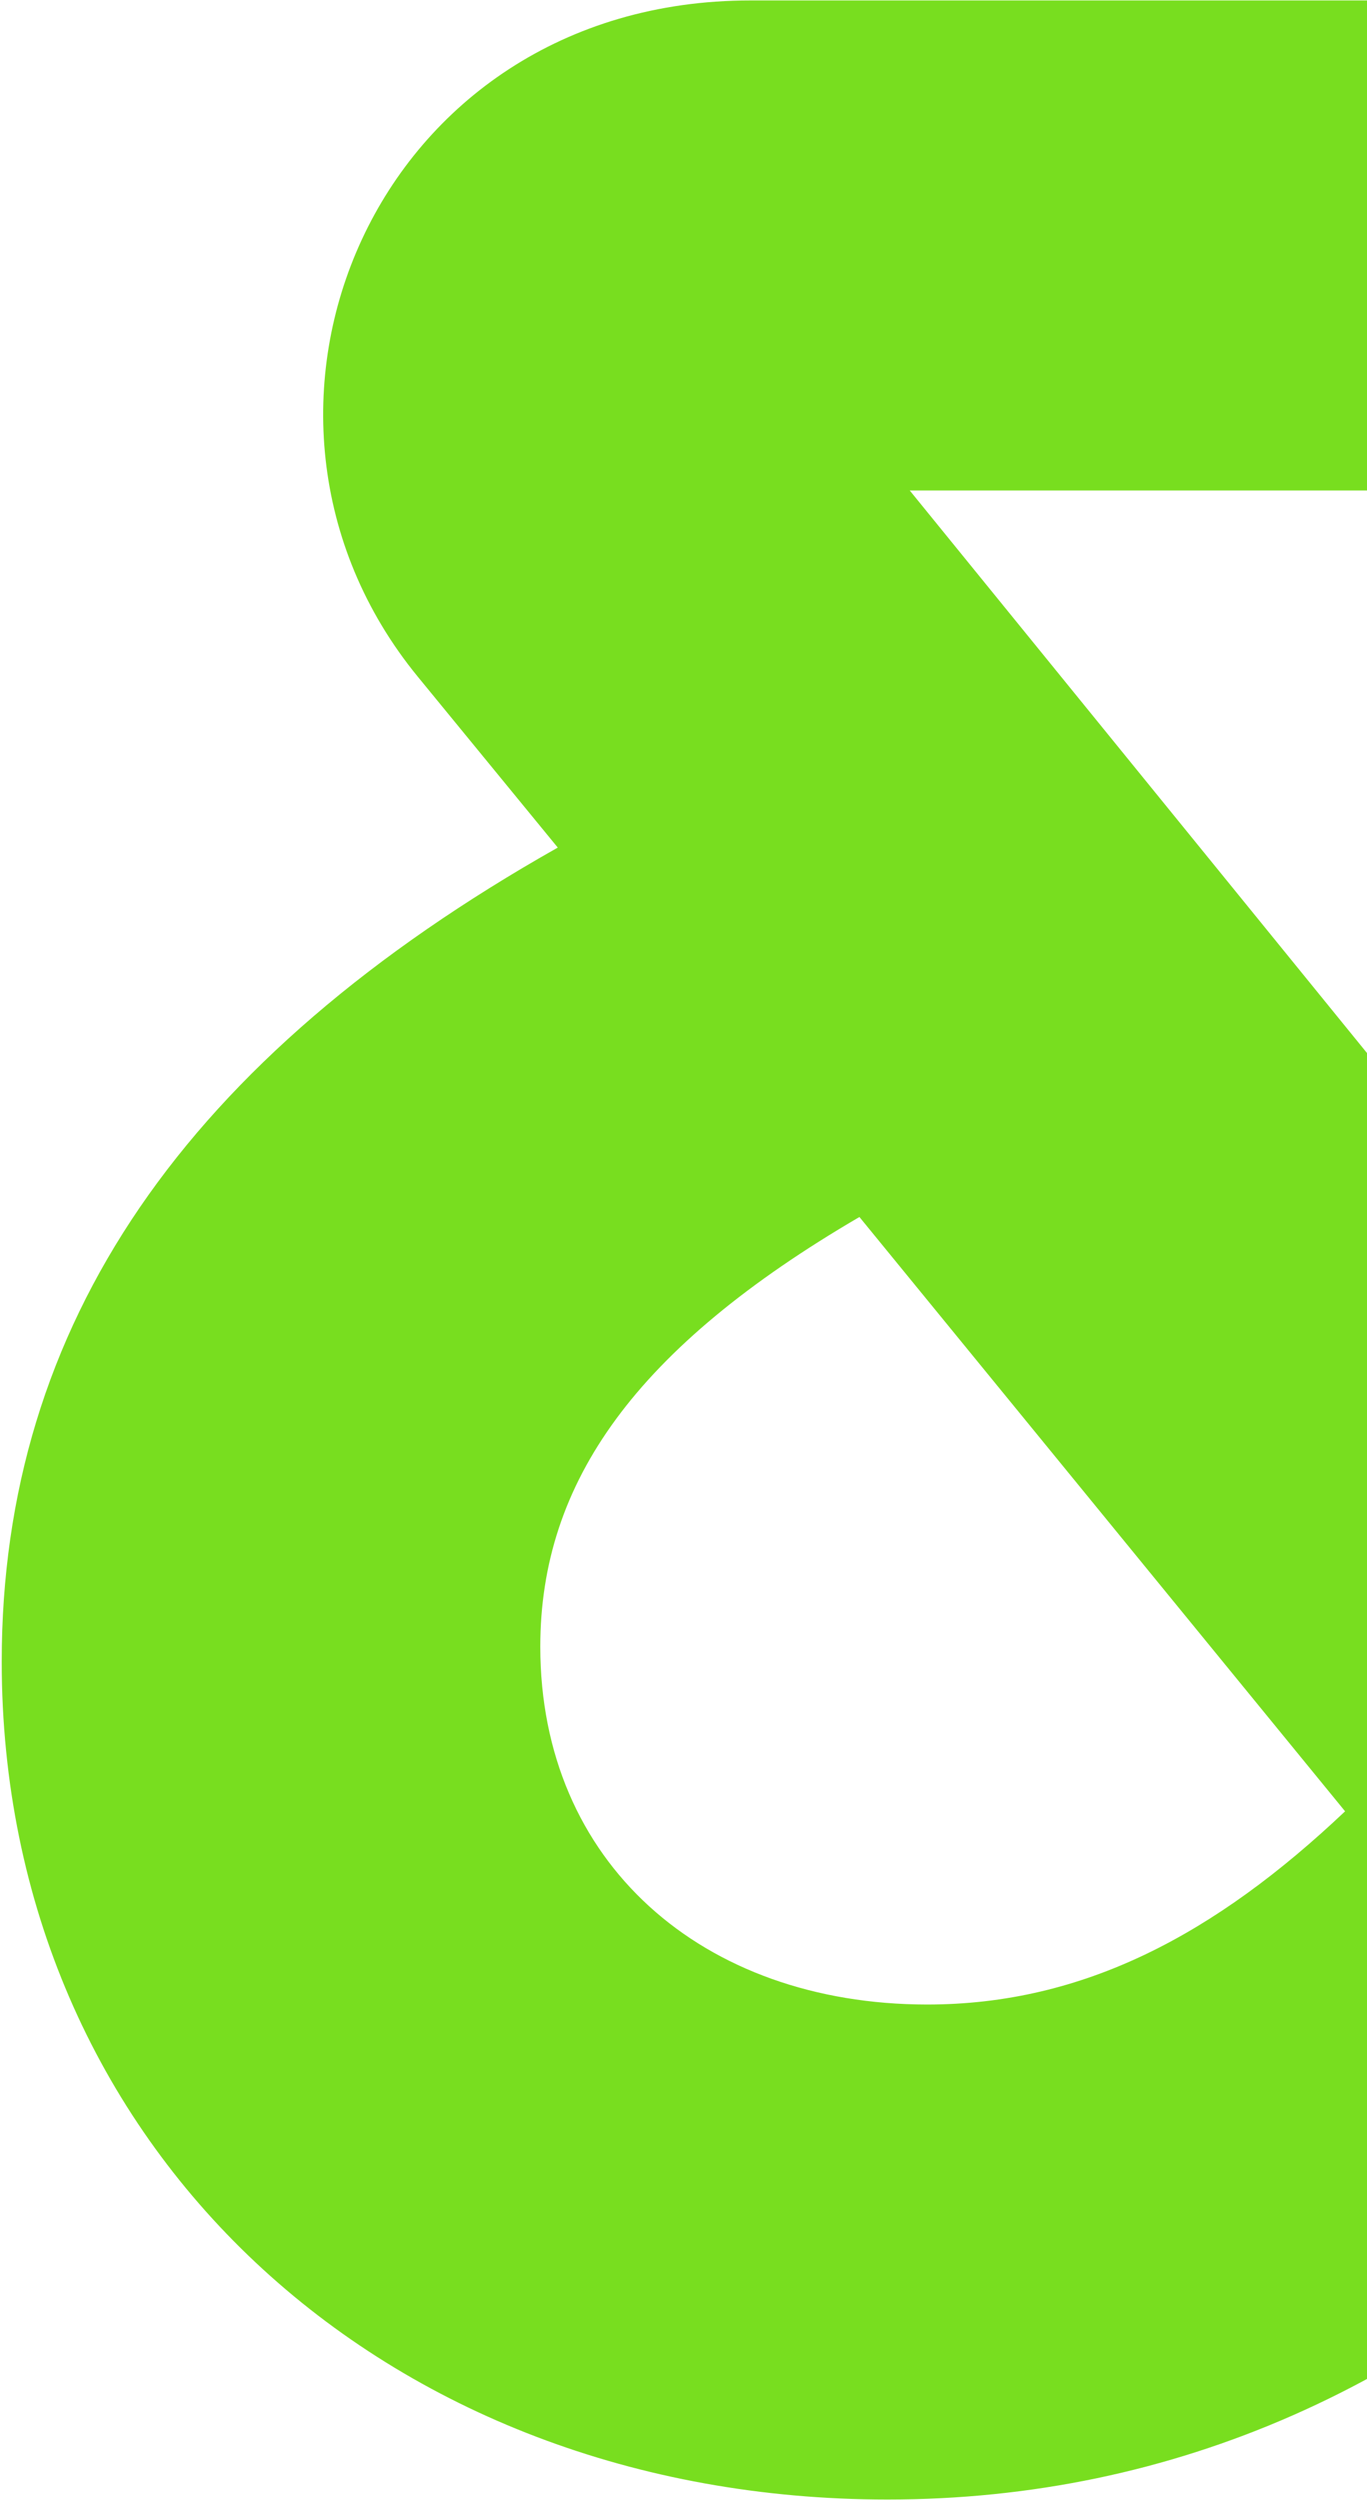 <svg width="448" height="819" viewBox="0 0 448 819" fill="none" xmlns="http://www.w3.org/2000/svg">
<path d="M618.095 553.913L721.055 512.621C758.601 497.514 781.361 463.813 781.361 423.063V318.089C781.361 308.638 773.156 302.982 764.33 306.701L618.172 366.587C610.276 369.763 605.322 377.045 605.322 385.722V538.419L298.142 160.667H608.186C615.85 160.667 621.346 155.243 621.346 147.496V13.315C621.346 5.646 615.927 0.145 608.186 0.145H245.965C122.489 0.145 66.132 135.178 136.889 221.637L182.796 277.649C60.559 346.676 0.562 433.987 0.562 544.307C0.562 703.201 125.664 818.789 290.865 818.789C385.156 818.789 468.609 781.06 537.12 711.413L605.94 795.702C609.656 800.351 614.921 802.752 620.882 802.752H791.425C803.424 802.752 809.849 789.737 802.34 780.596L618.095 553.913ZM177.067 539.426C177.067 485.351 208.575 441.346 281.654 398.659L440.817 593.346C398.316 633.554 355.274 656.641 303.794 656.641C230.018 656.563 177.067 610.003 177.067 539.426Z" fill="#78DE1F"/>
</svg>
